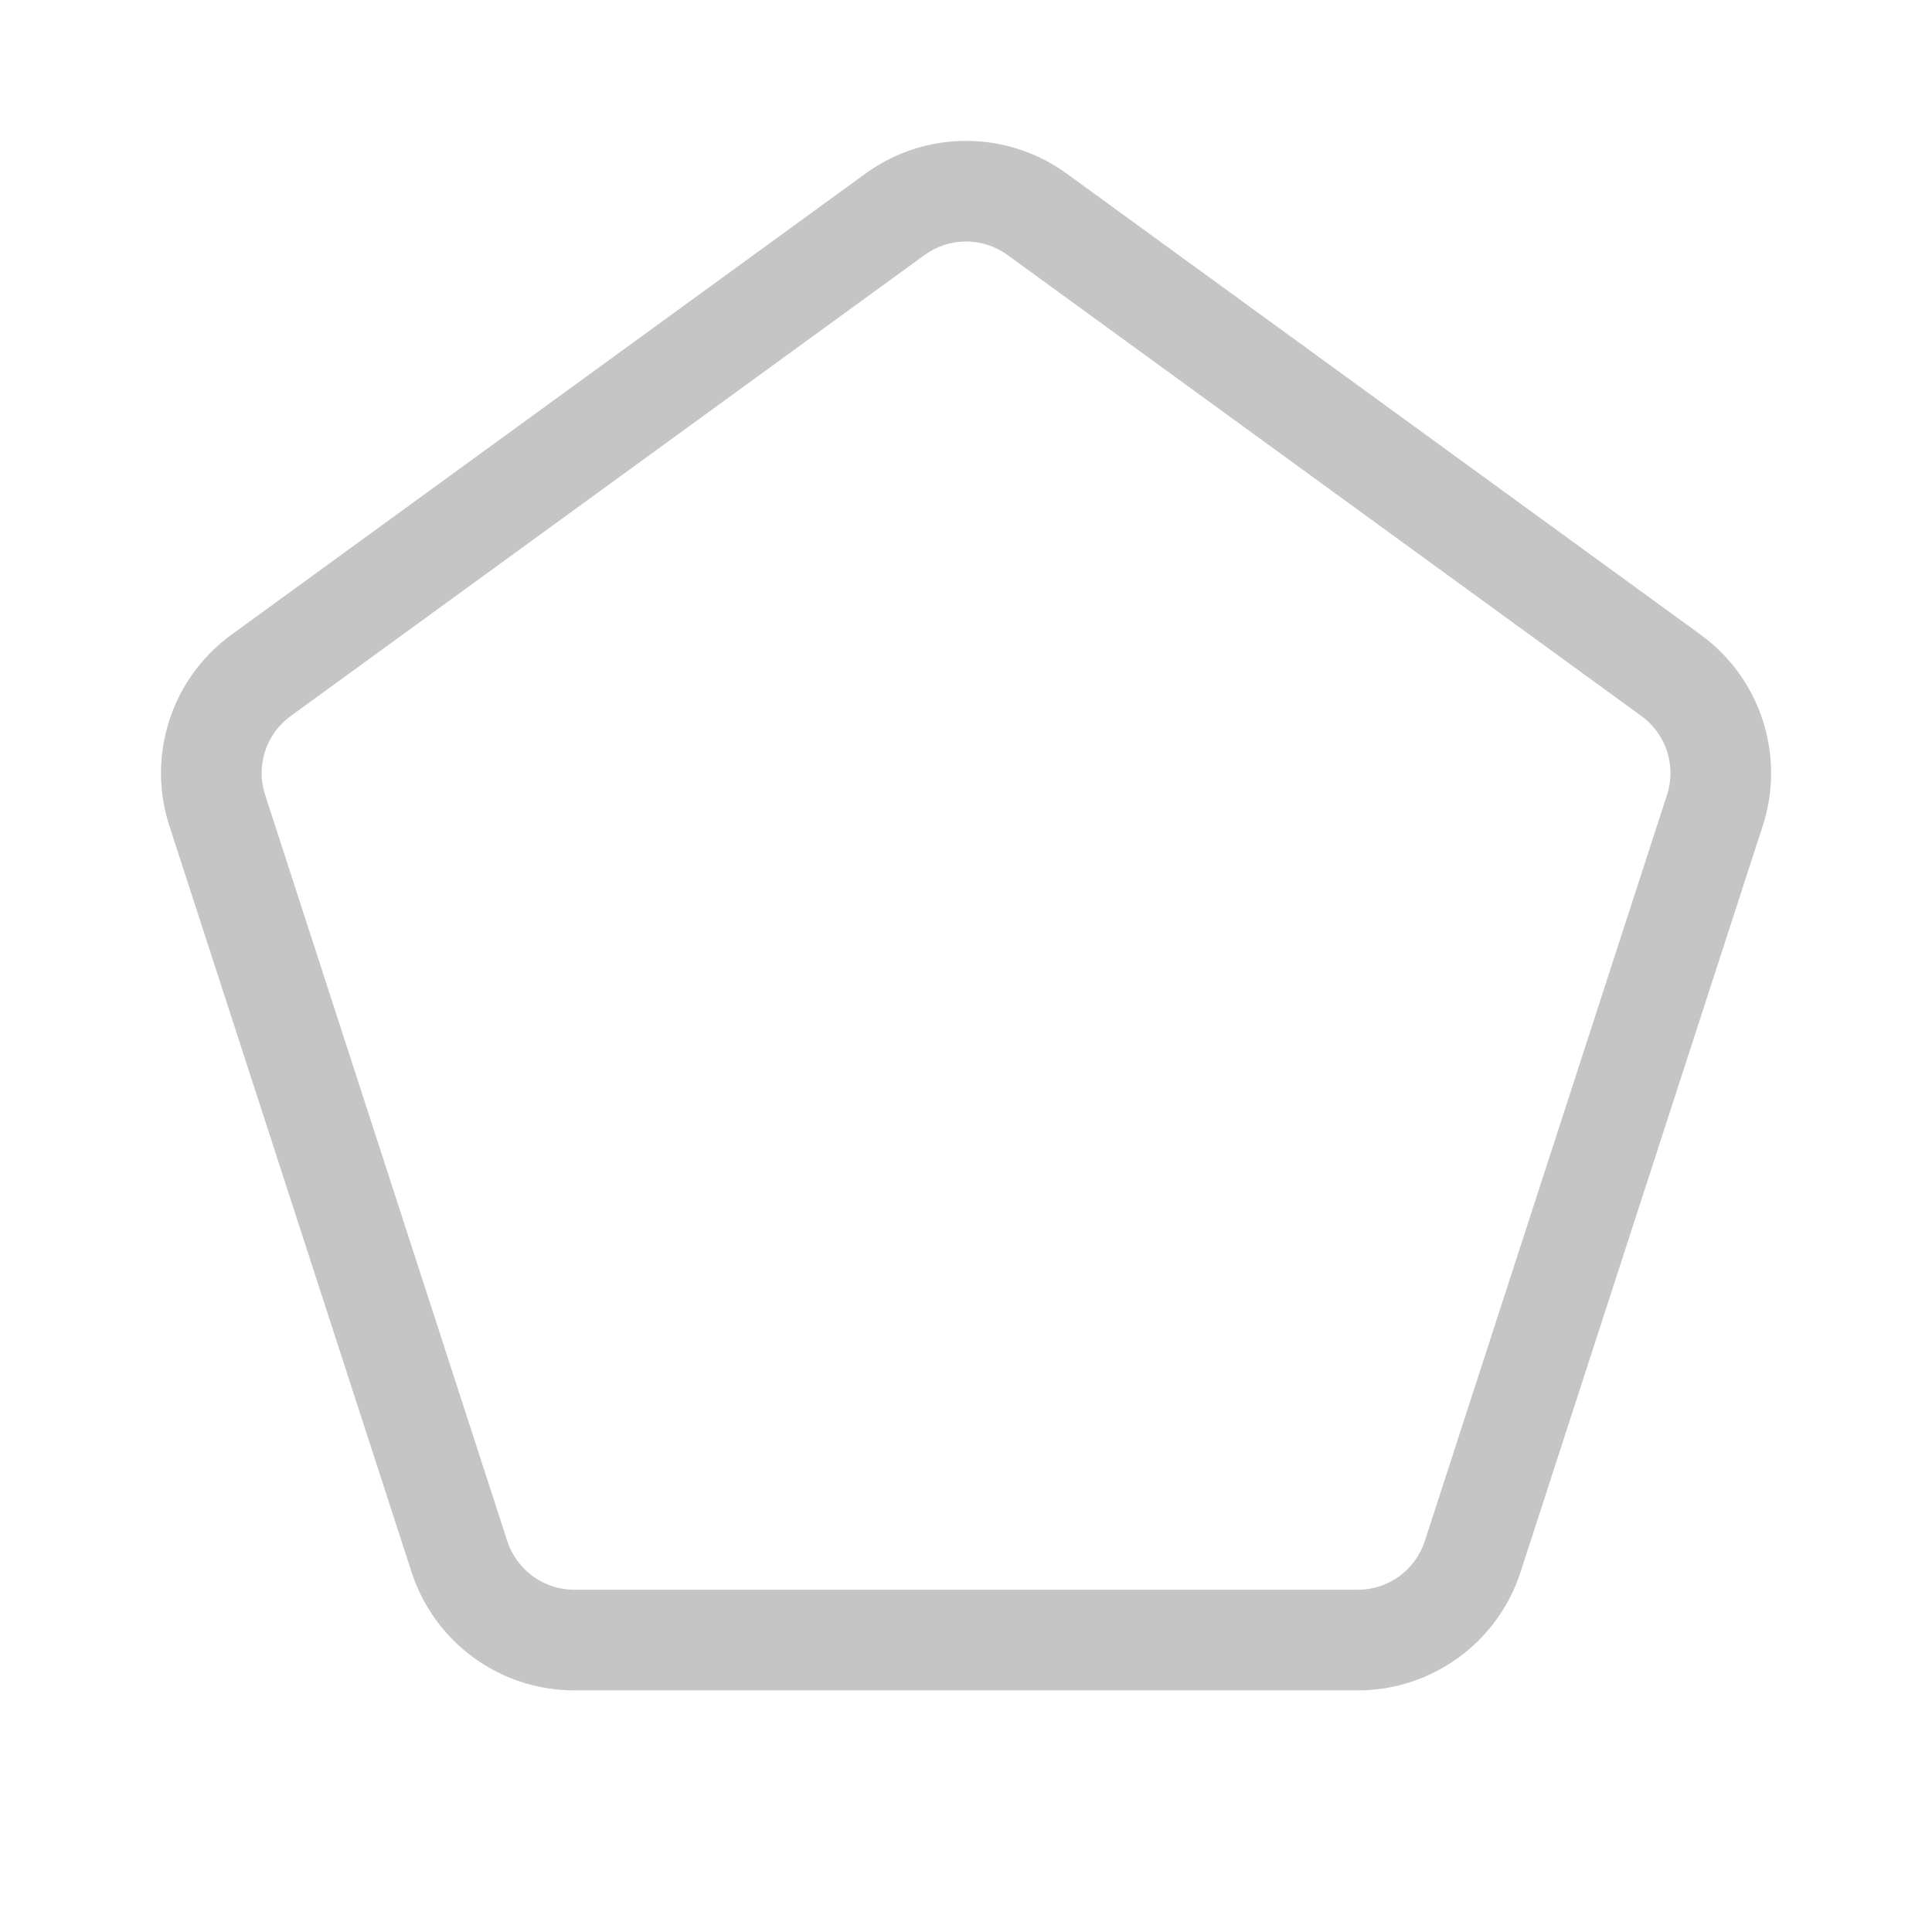 <svg xmlns="http://www.w3.org/2000/svg" width="48" height="48" viewBox="0 0 48 48" fill="#c5c5c5">
<path d="M21.502 4.313C22.992 3.229 25.011 3.229 26.501 4.313L42.252 15.769C43.74 16.851 44.363 18.768 43.795 20.518L37.777 39.059C37.209 40.81 35.576 41.997 33.735 41.997H14.268C12.426 41.997 10.794 40.81 10.226 39.059L4.208 20.518C3.64 18.768 4.262 16.851 5.75 15.769L21.502 4.313ZM25.031 6.335C24.417 5.888 23.586 5.888 22.972 6.335L7.221 17.791C6.608 18.236 6.352 19.026 6.586 19.746L12.603 38.287C12.838 39.008 13.51 39.497 14.268 39.497H33.735C34.493 39.497 35.165 39.008 35.399 38.287L41.417 19.746C41.651 19.026 41.394 18.236 40.782 17.791L25.031 6.335Z" fill="#c5c5c5"/>
</svg>